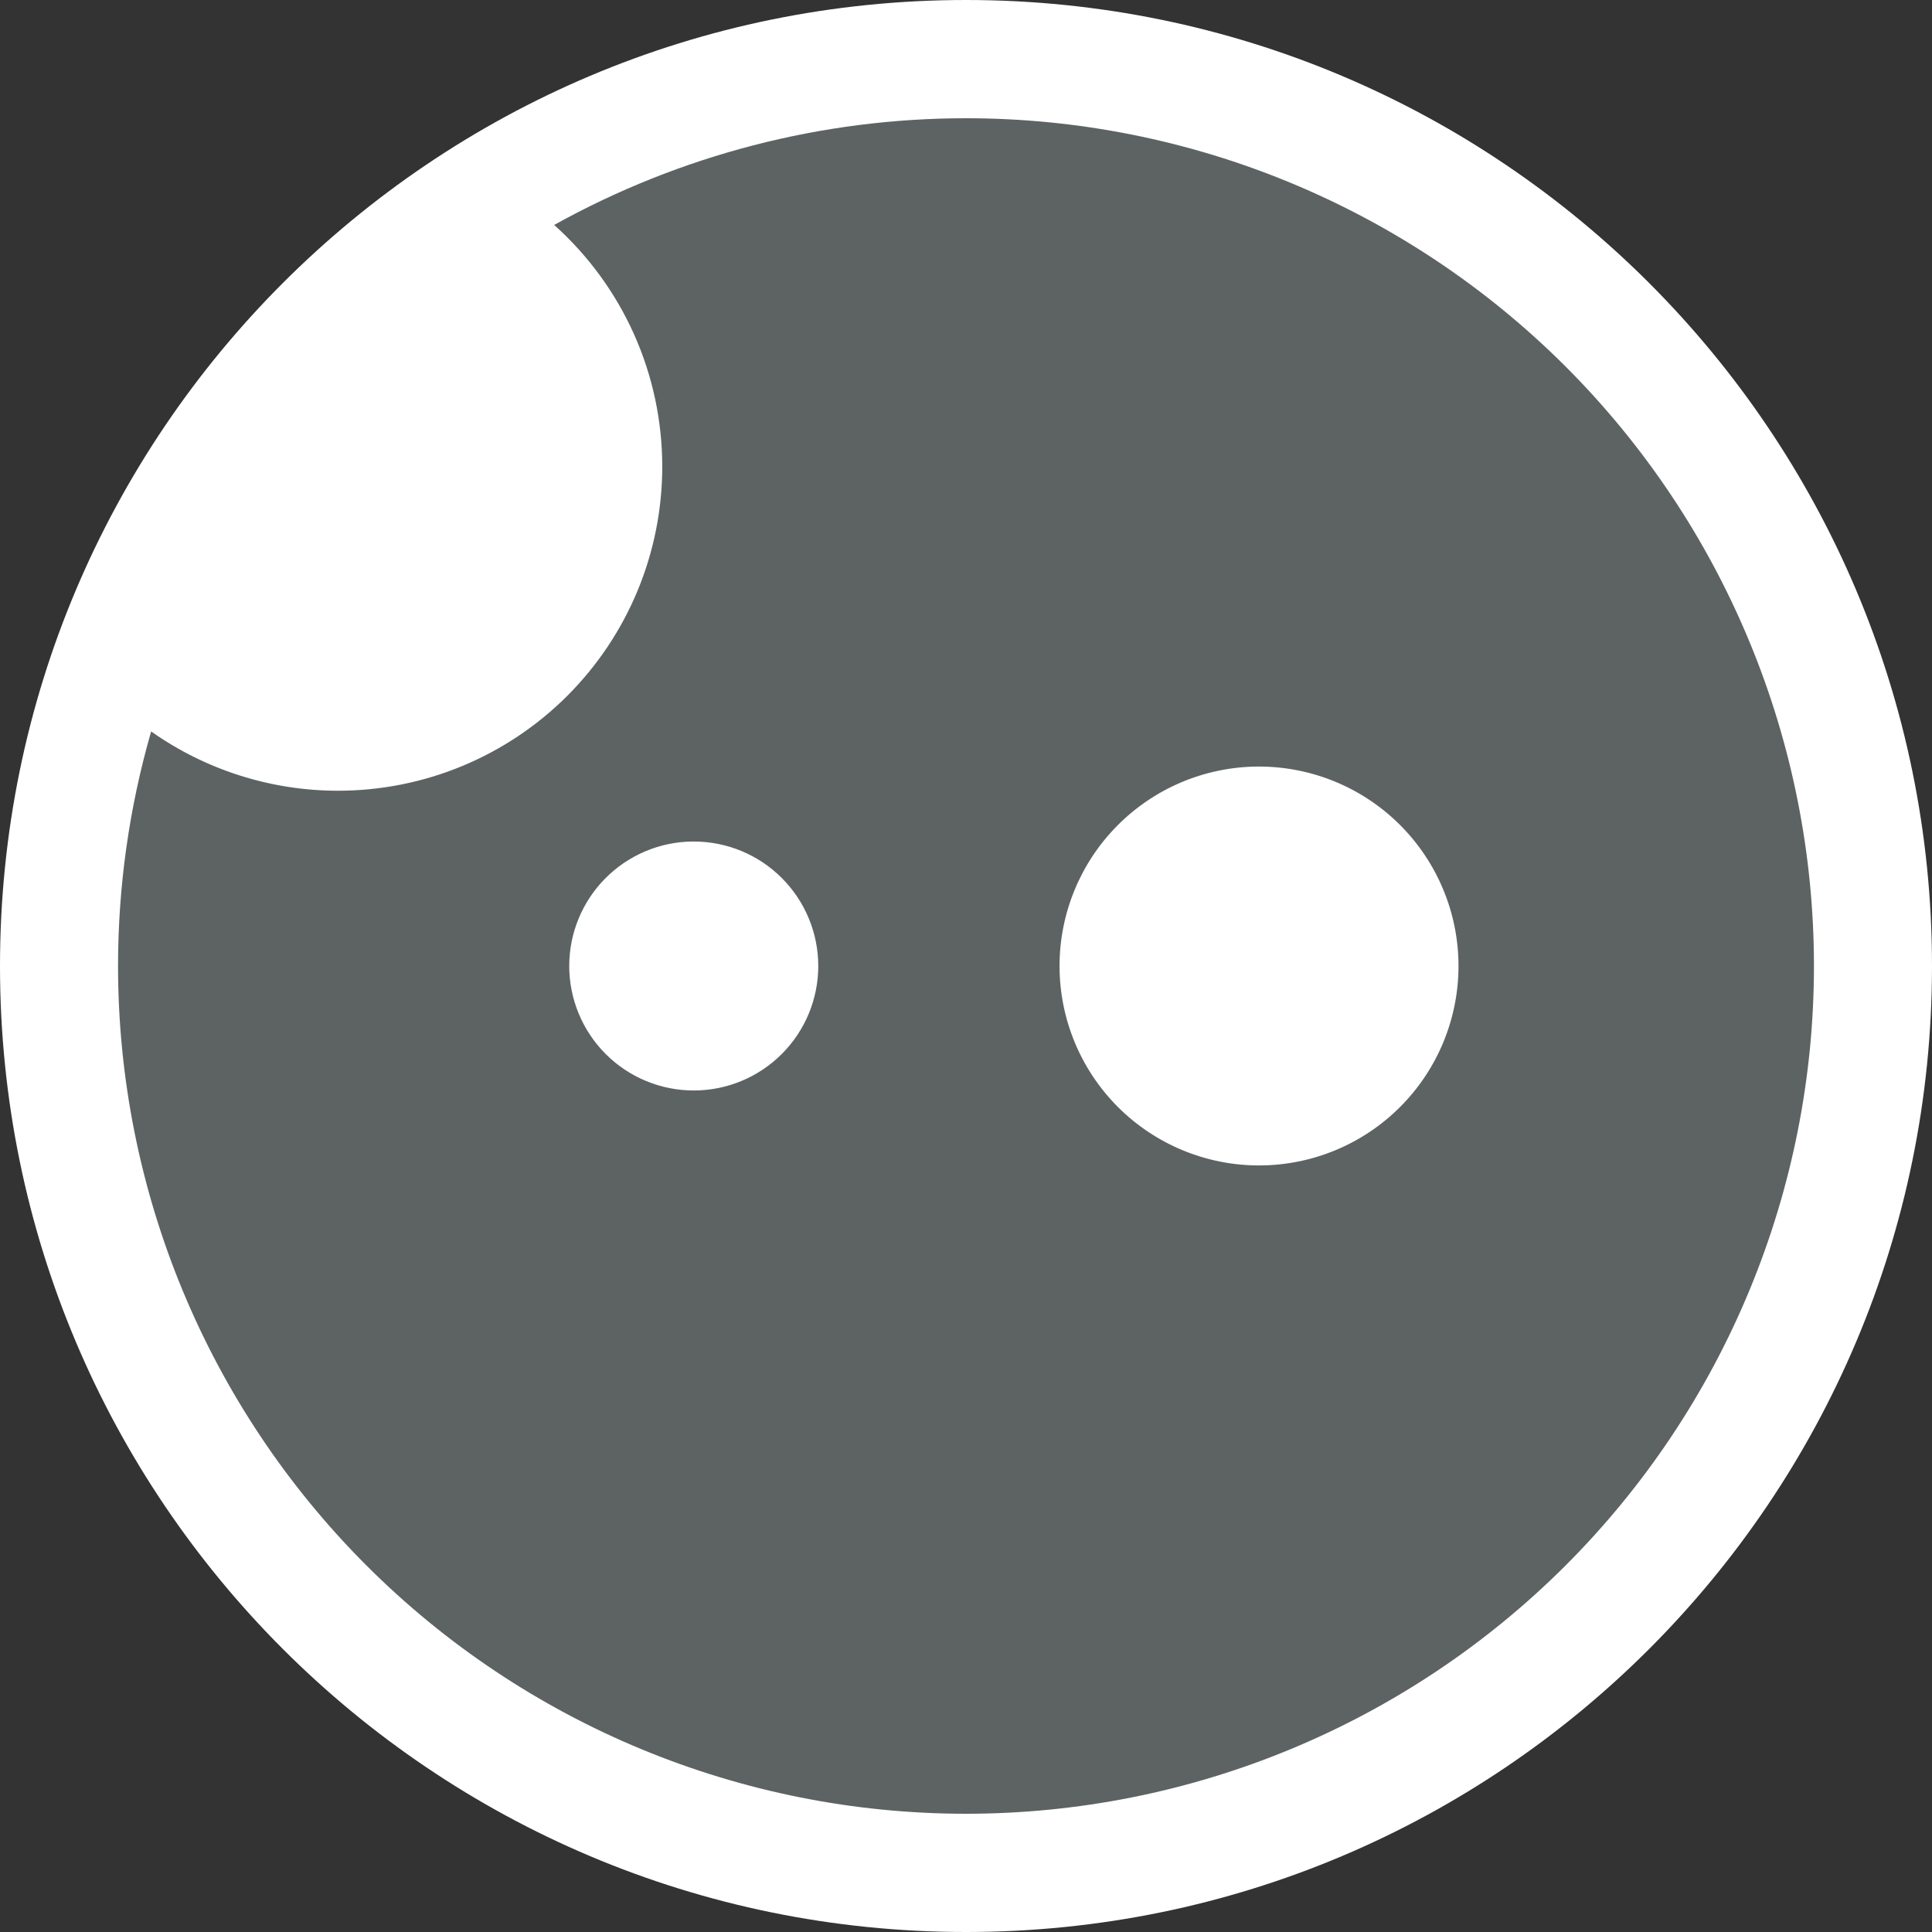 <svg width="60" height="60" viewBox="0 0 60 60" fill="none" xmlns="http://www.w3.org/2000/svg">
<rect x="0" y="0" width="60" height="60" fill="#333333" stroke="none"/>
<path d="M30 60C46.569 60 60 46.569 60 30C60 13.431 46.569 0 30 0C13.431 0 0 13.431 0 30C0 46.569 13.431 60 30 60Z" fill="white"/>
<path fill-rule="evenodd" clip-rule="evenodd" d="M30 3.672C25.524 3.672 21.122 4.813 17.21 6.986C18.266 7.931 19.111 9.087 19.69 10.38C20.268 11.673 20.567 13.074 20.567 14.49C20.567 15.812 20.307 17.121 19.801 18.343C19.295 19.564 18.553 20.674 17.618 21.609C16.683 22.544 15.573 23.285 14.352 23.791C13.13 24.297 11.82 24.557 10.498 24.557C8.42 24.557 6.392 23.914 4.694 22.716C4.012 25.084 3.666 27.536 3.666 30C3.666 36.982 6.441 43.679 11.379 48.616C16.317 53.554 23.015 56.328 30 56.328C33.458 56.328 36.882 55.647 40.077 54.324C43.272 53.001 46.175 51.062 48.621 48.617C51.066 46.172 53.006 43.27 54.329 40.075C55.653 36.881 56.334 33.457 56.334 30C56.334 26.543 55.653 23.119 54.329 19.925C53.006 16.73 51.066 13.828 48.621 11.383C46.175 8.938 43.272 6.999 40.077 5.676C36.882 4.353 33.458 3.672 30 3.672ZM39.028 23.806C39.052 23.806 39.076 23.806 39.1 23.806C40.743 23.807 42.319 24.459 43.48 25.621C44.642 26.782 45.295 28.358 45.295 30C45.295 31.642 44.642 33.218 43.48 34.379C42.319 35.541 40.743 36.193 39.1 36.194C37.457 36.194 35.881 35.541 34.719 34.38C33.558 33.218 32.905 31.643 32.905 30C32.905 28.37 33.547 26.805 34.694 25.646C35.84 24.486 37.397 23.826 39.028 23.806ZM21.502 26.134C21.517 26.134 21.531 26.134 21.546 26.134C22.571 26.134 23.554 26.541 24.279 27.267C25.004 27.992 25.412 28.975 25.412 30C25.412 31.025 25.004 32.008 24.279 32.733C23.554 33.458 22.571 33.866 21.546 33.866C21.038 33.866 20.535 33.766 20.066 33.572C19.596 33.378 19.17 33.093 18.811 32.734C18.452 32.375 18.167 31.949 17.973 31.48C17.779 31.011 17.678 30.508 17.678 30C17.678 28.982 18.08 28.005 18.796 27.281C19.512 26.558 20.484 26.145 21.502 26.134Z" fill="#5D6363"/>
</svg>
